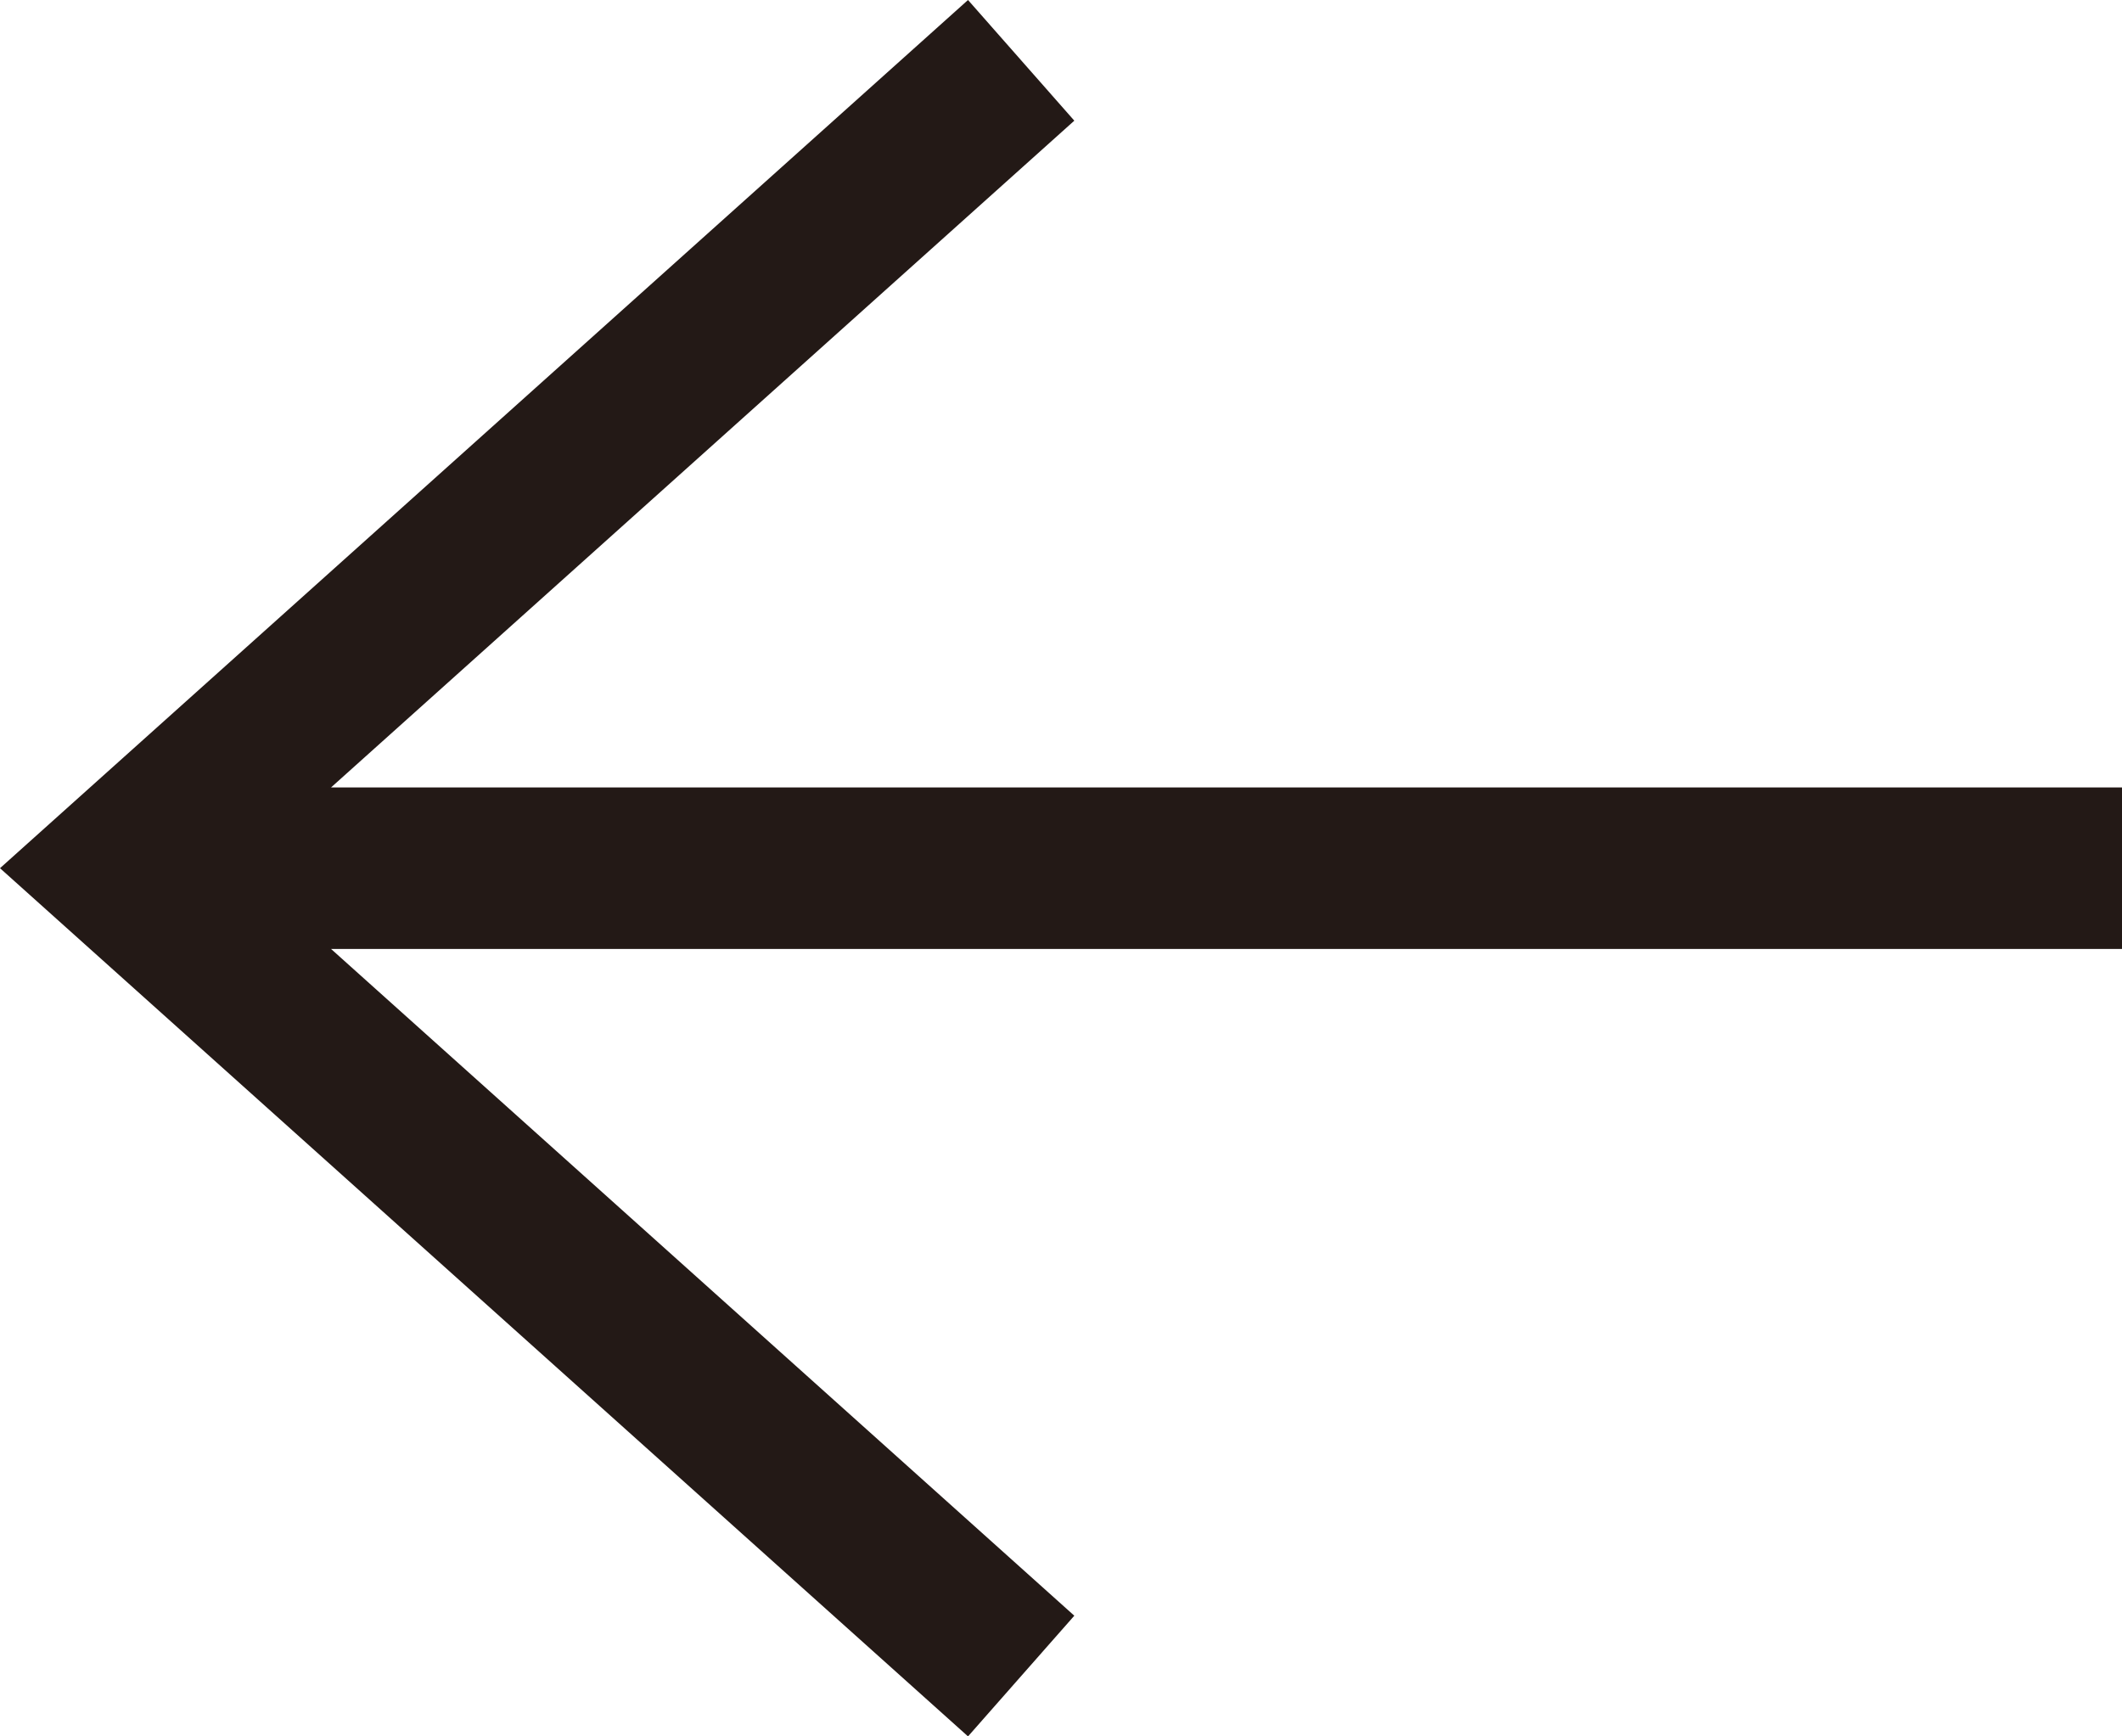 <svg xmlns="http://www.w3.org/2000/svg" width="22" height="18" viewBox="0 0 22 18">
    <g fill="none" fill-rule="evenodd">
        <path fill="none" d="M-4-6h30v30H-4z"/>
        <path fill="#231916" d="M10.036 0L0 9l10.036 9 1.102-1.251-7.706-6.912H22V8.163H3.432l7.706-6.912z"/>
    </g>
</svg>
